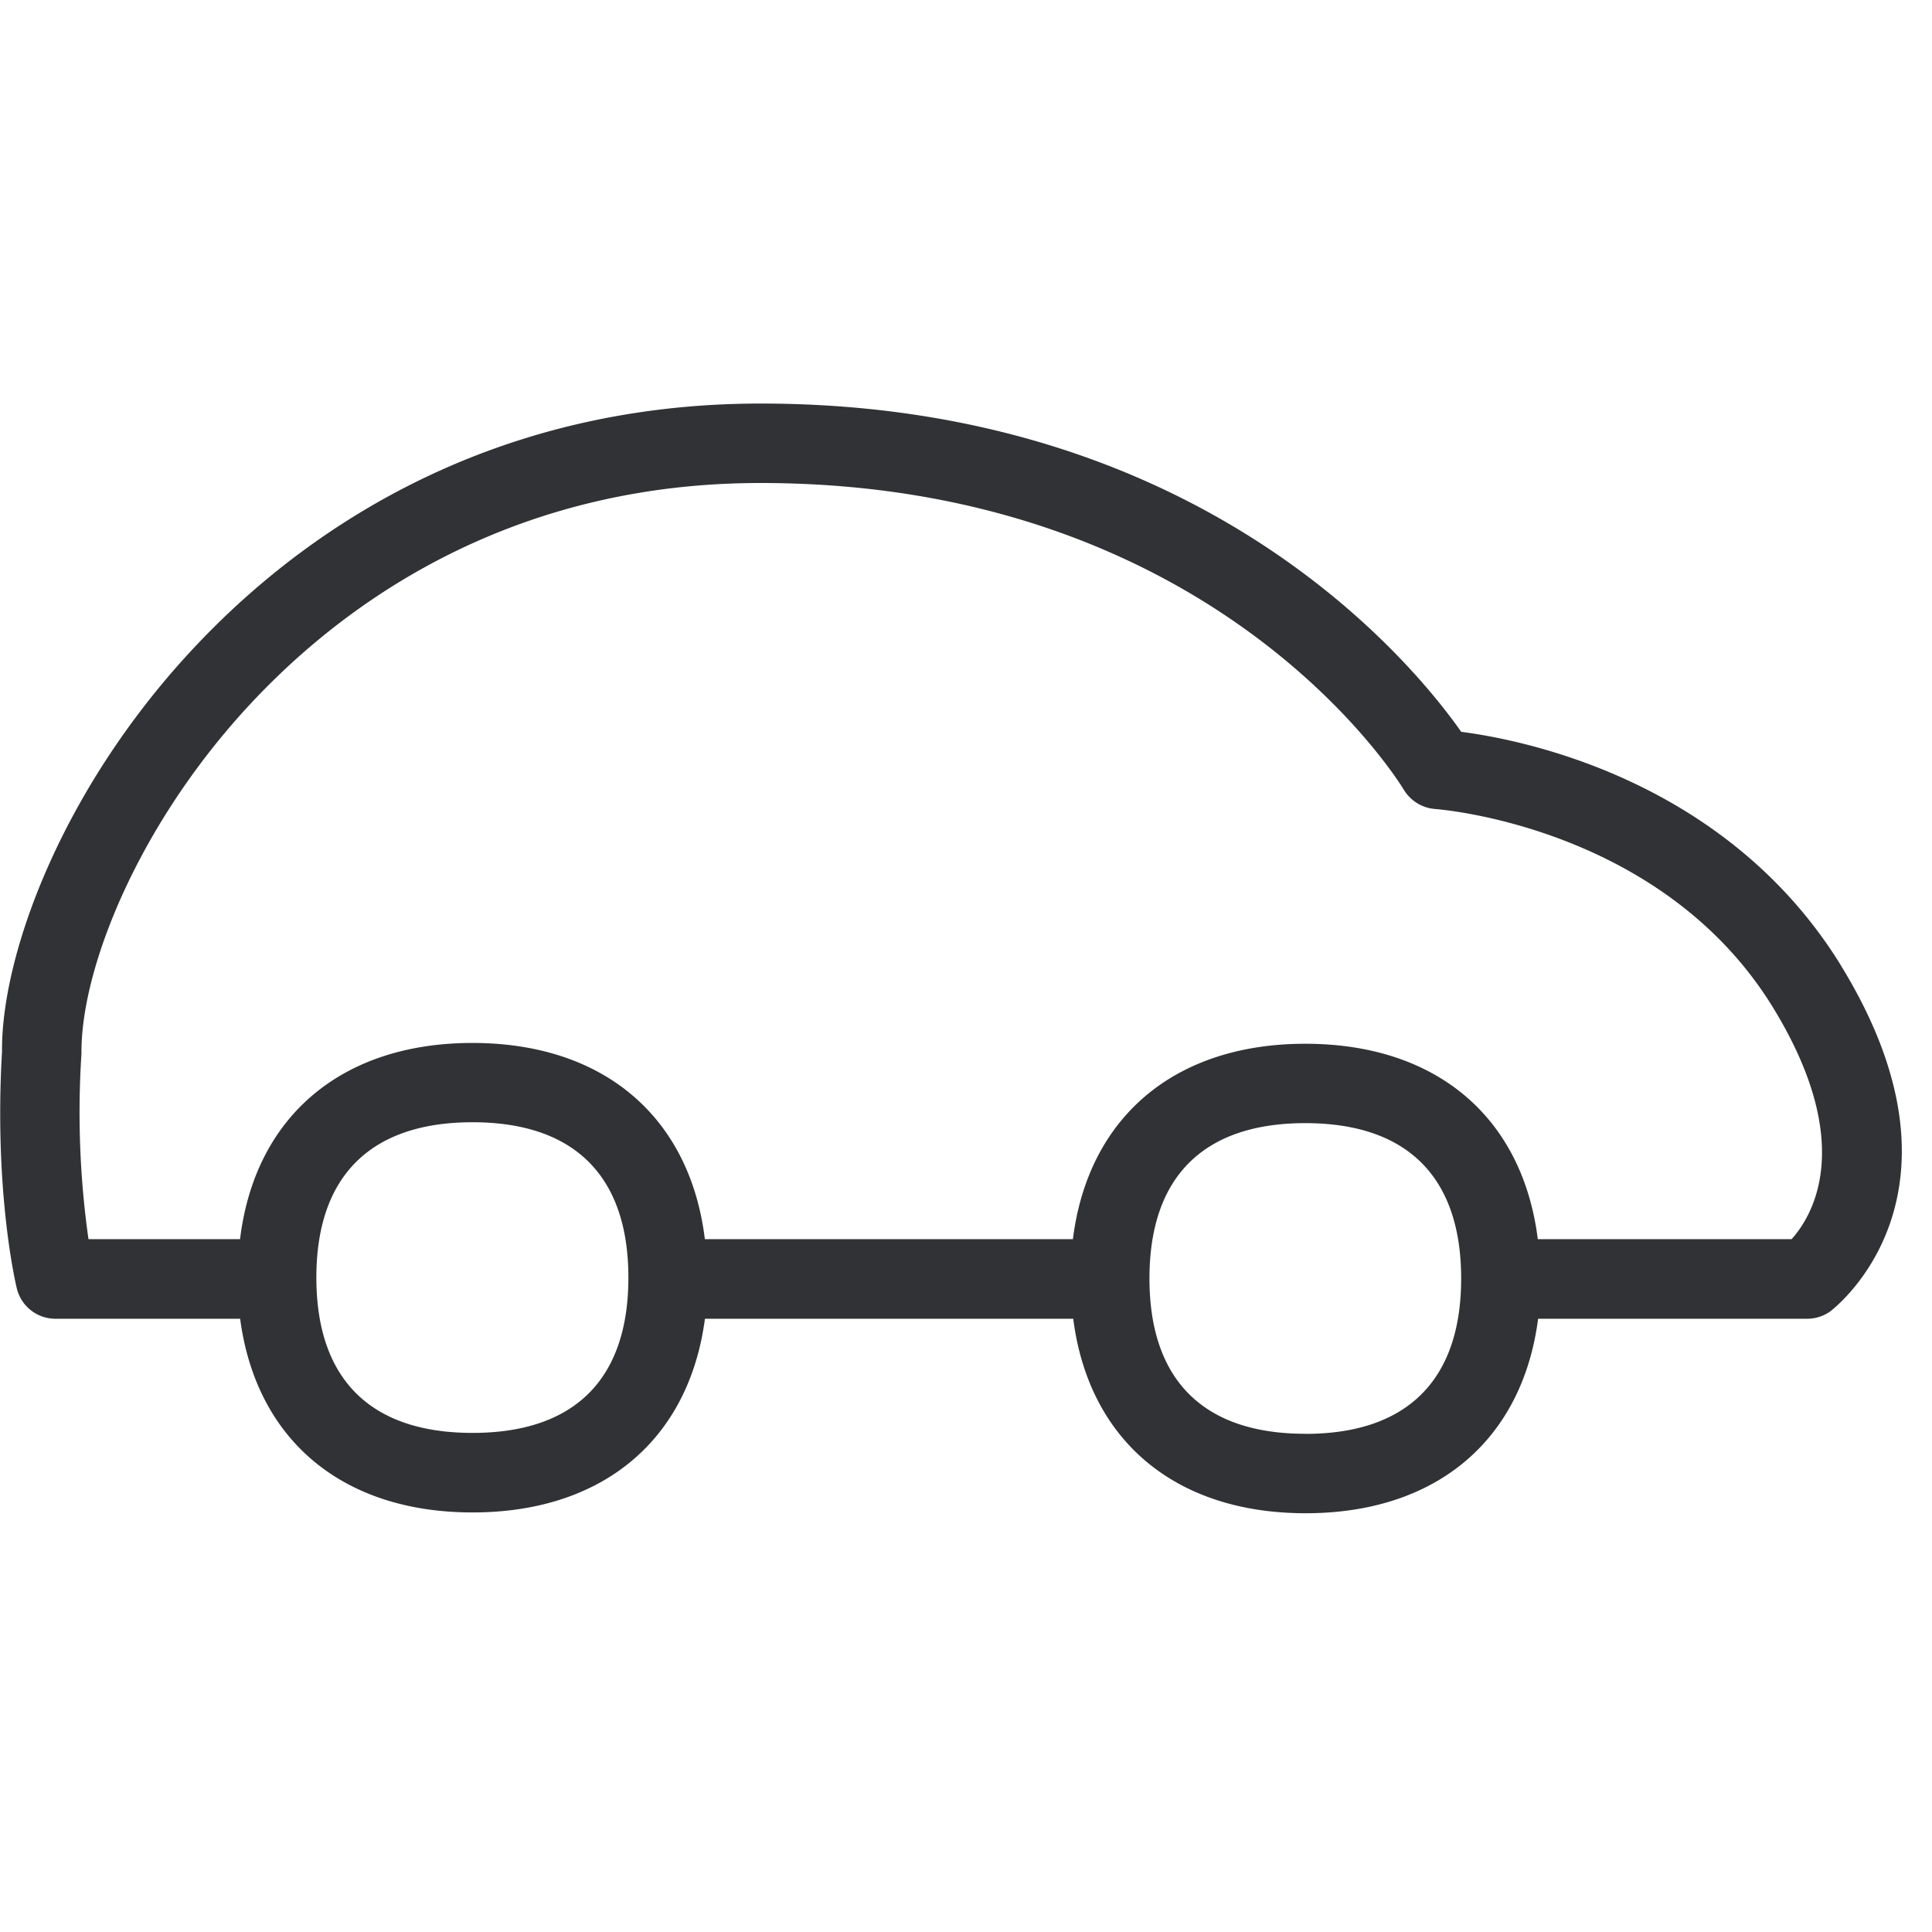 <svg width="24" height="24" viewBox="0 0 24 24" xmlns="http://www.w3.org/2000/svg"><path d="M22.255 15.393h-3.152c-.189-1.506-1.25-2.427-2.888-2.427-1.633 0-2.699.921-2.887 2.427H8.756c-.185-1.512-1.25-2.437-2.887-2.437s-2.703.925-2.887 2.437H1.099a11.254 11.254 0 01-.087-2.306c-.01-1.109.783-3.035 2.316-4.568C4.474 7.37 6.464 6 9.445 6c5.614 0 7.9 3.656 7.994 3.811a.5.5 0 00.393.239c.03.003 2.807.208 4.192 2.464 1.048 1.71.48 2.605.231 2.88m-6.04 2.417c-1.267 0-1.936-.669-1.936-1.93 0-1.26.669-1.929 1.936-1.929s1.936.67 1.936 1.93c0 1.26-.669 1.93-1.936 1.93M5.87 17.8c-1.267 0-1.94-.666-1.94-1.93 0-1.26.673-1.929 1.94-1.929s1.936.67 1.936 1.93c0 1.263-.669 1.929-1.936 1.929m17.002-5.802c-1.409-2.292-3.913-2.803-4.72-2.907-.615-.874-3.237-4.078-8.702-4.078-3.325 0-5.546 1.526-6.824 2.81-1.801 1.806-2.612 4-2.601 5.24-.101 1.742.171 2.892.184 2.942a.493.493 0 00.481.377h2.293c.198 1.495 1.26 2.406 2.887 2.406s2.689-.91 2.887-2.406h4.575c.192 1.502 1.257 2.416 2.887 2.416 1.63 0 2.693-.914 2.888-2.416h3.344a.495.495 0 00.29-.095c.016-.016 1.892-1.418.13-4.289" fill="#313235" fill-rule="nonzero"/></svg>